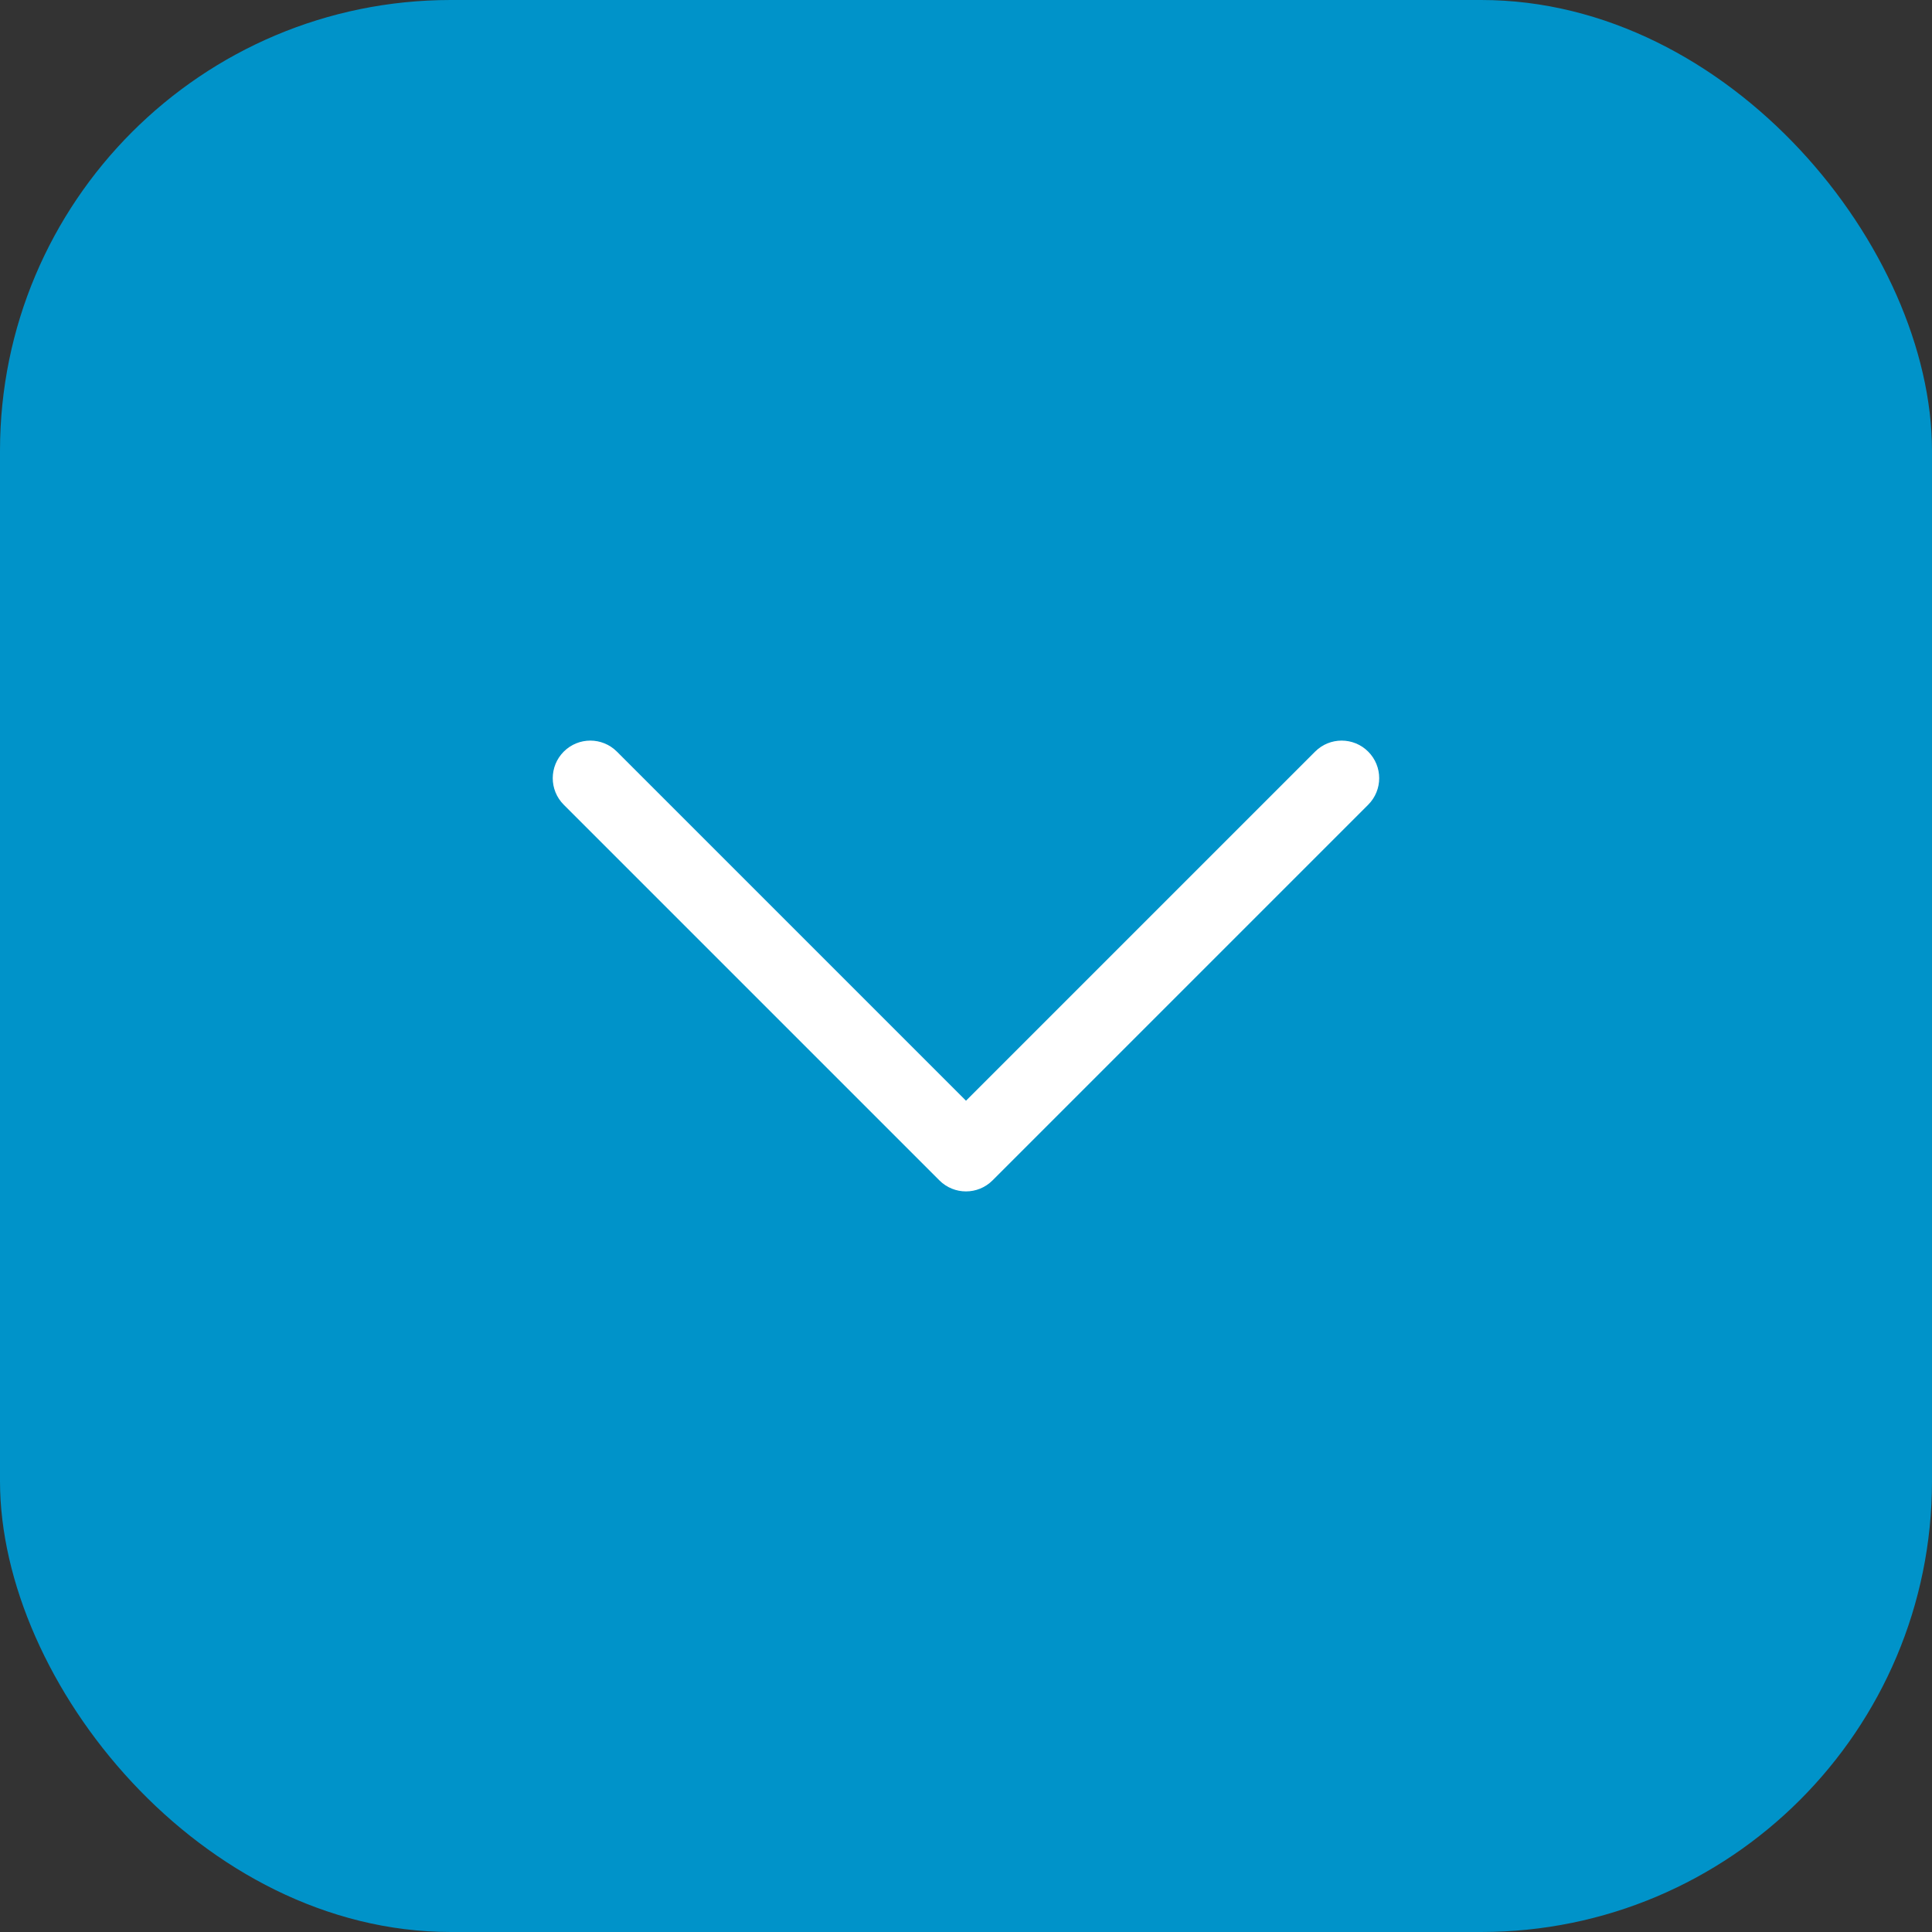<svg width="30" height="30" viewBox="0 0 30 30" fill="none" xmlns="http://www.w3.org/2000/svg">
<rect x="0" y="0" width="30" height="30" fill="#333333" stroke="none"/>
<rect width="30" height="30" rx="7" fill="#0093C9"/>
<path fill-rule="evenodd" clip-rule="evenodd" d="M15.412 18.329C15.184 18.557 14.815 18.557 14.587 18.329L8.754 12.496C8.526 12.268 8.526 11.899 8.754 11.671C8.982 11.443 9.351 11.443 9.579 11.671L15 17.092L20.421 11.671C20.648 11.443 21.018 11.443 21.245 11.671C21.473 11.899 21.473 12.268 21.245 12.496L15.412 18.329Z" fill="white"/>
</svg>
